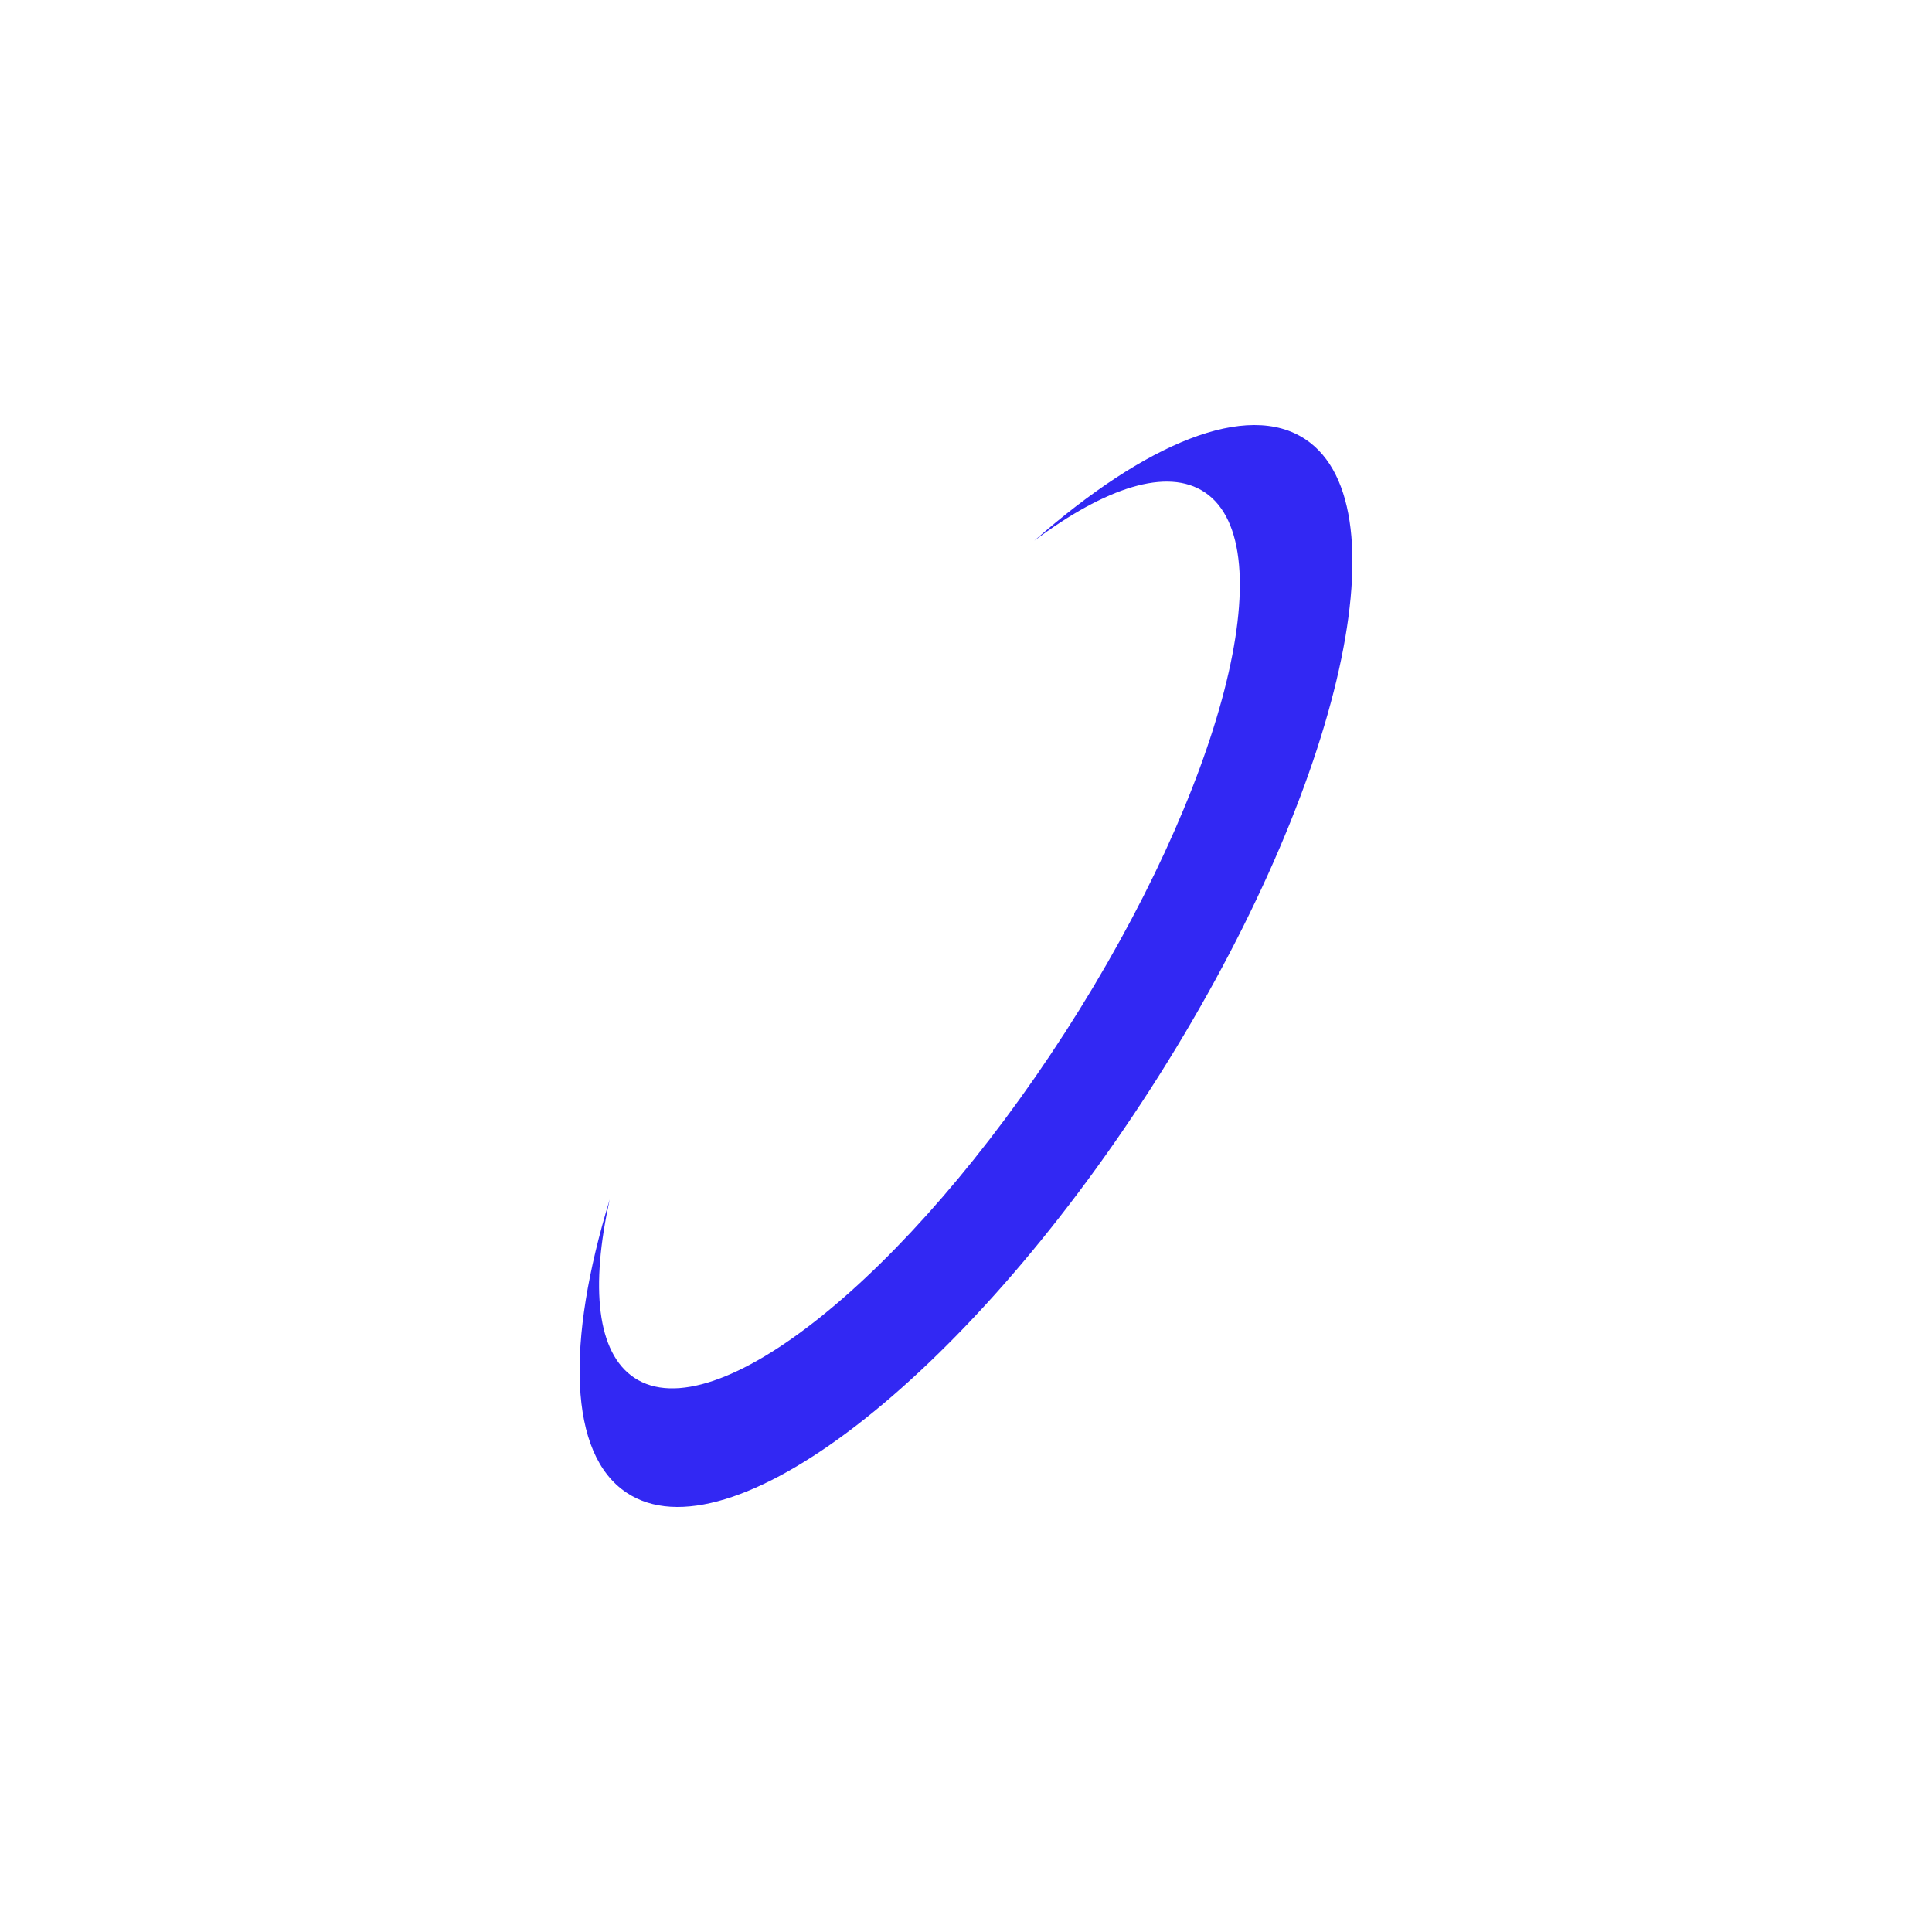 <svg width="50" height="50" viewBox="0 0 50 50" fill="none" xmlns="http://www.w3.org/2000/svg">
<path fill-rule="evenodd" clip-rule="evenodd" d="M26.768 13.993C28.61 12.614 30.209 12.093 31.177 12.739C33.261 14.127 31.645 20.383 27.568 26.712C23.49 33.04 18.497 37.044 16.415 35.656C15.445 35.01 15.277 33.31 15.78 31.042C14.65 34.737 14.708 37.629 16.216 38.63C18.854 40.389 24.925 35.711 29.774 28.182C34.623 20.654 36.423 13.128 33.785 11.37C32.277 10.365 29.648 11.463 26.768 13.993Z" fill="#3228F3"/>
</svg>
